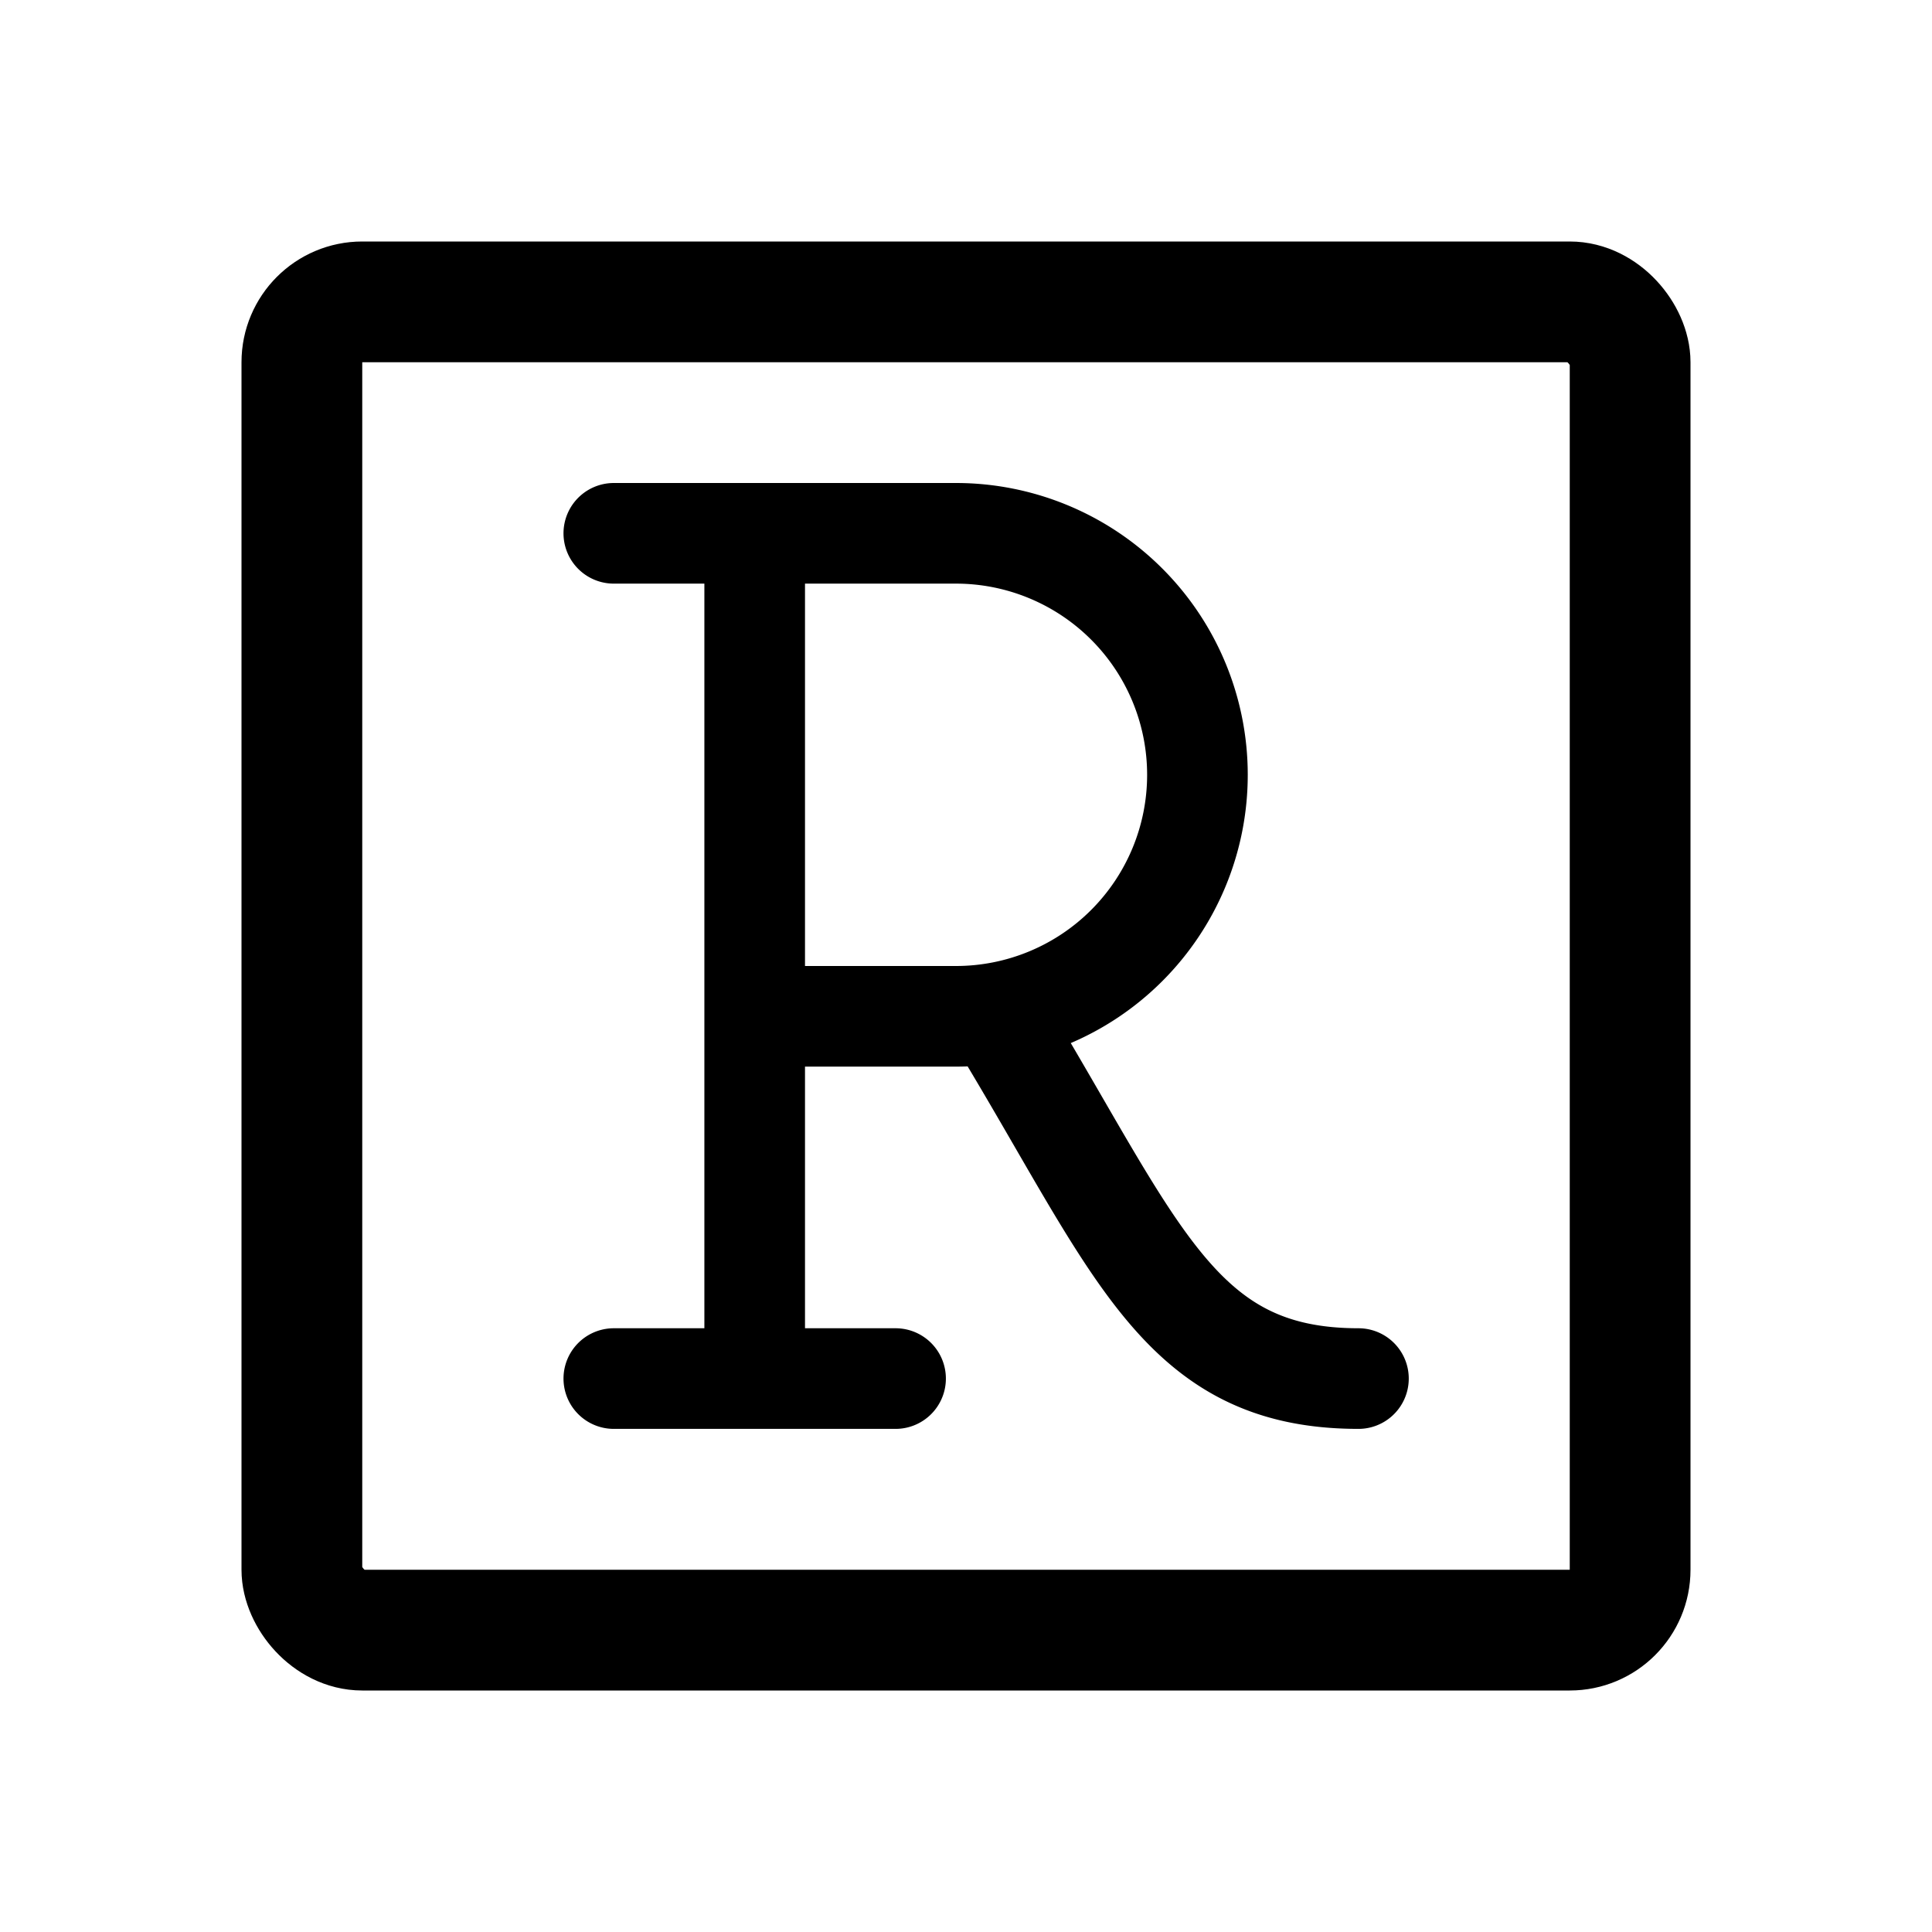 <svg width="192" height="192" viewBox="0 0 192 192" fill="none" xmlns="http://www.w3.org/2000/svg"><path d="M95 101a24.002 24.002 0 0 0 24-24 24.003 24.003 0 0 0-24-24m-20 0v84m24-36c14 23 18 36 36 36m-60-36h20m-34 36h28M61 53h34" stroke="#000" stroke-width="10" stroke-linecap="round" stroke-linejoin="round"/><rect x="30" y="30" width="132" height="132" rx="6" stroke="#000" stroke-width="12" stroke-linecap="round" stroke-linejoin="round"/></svg>